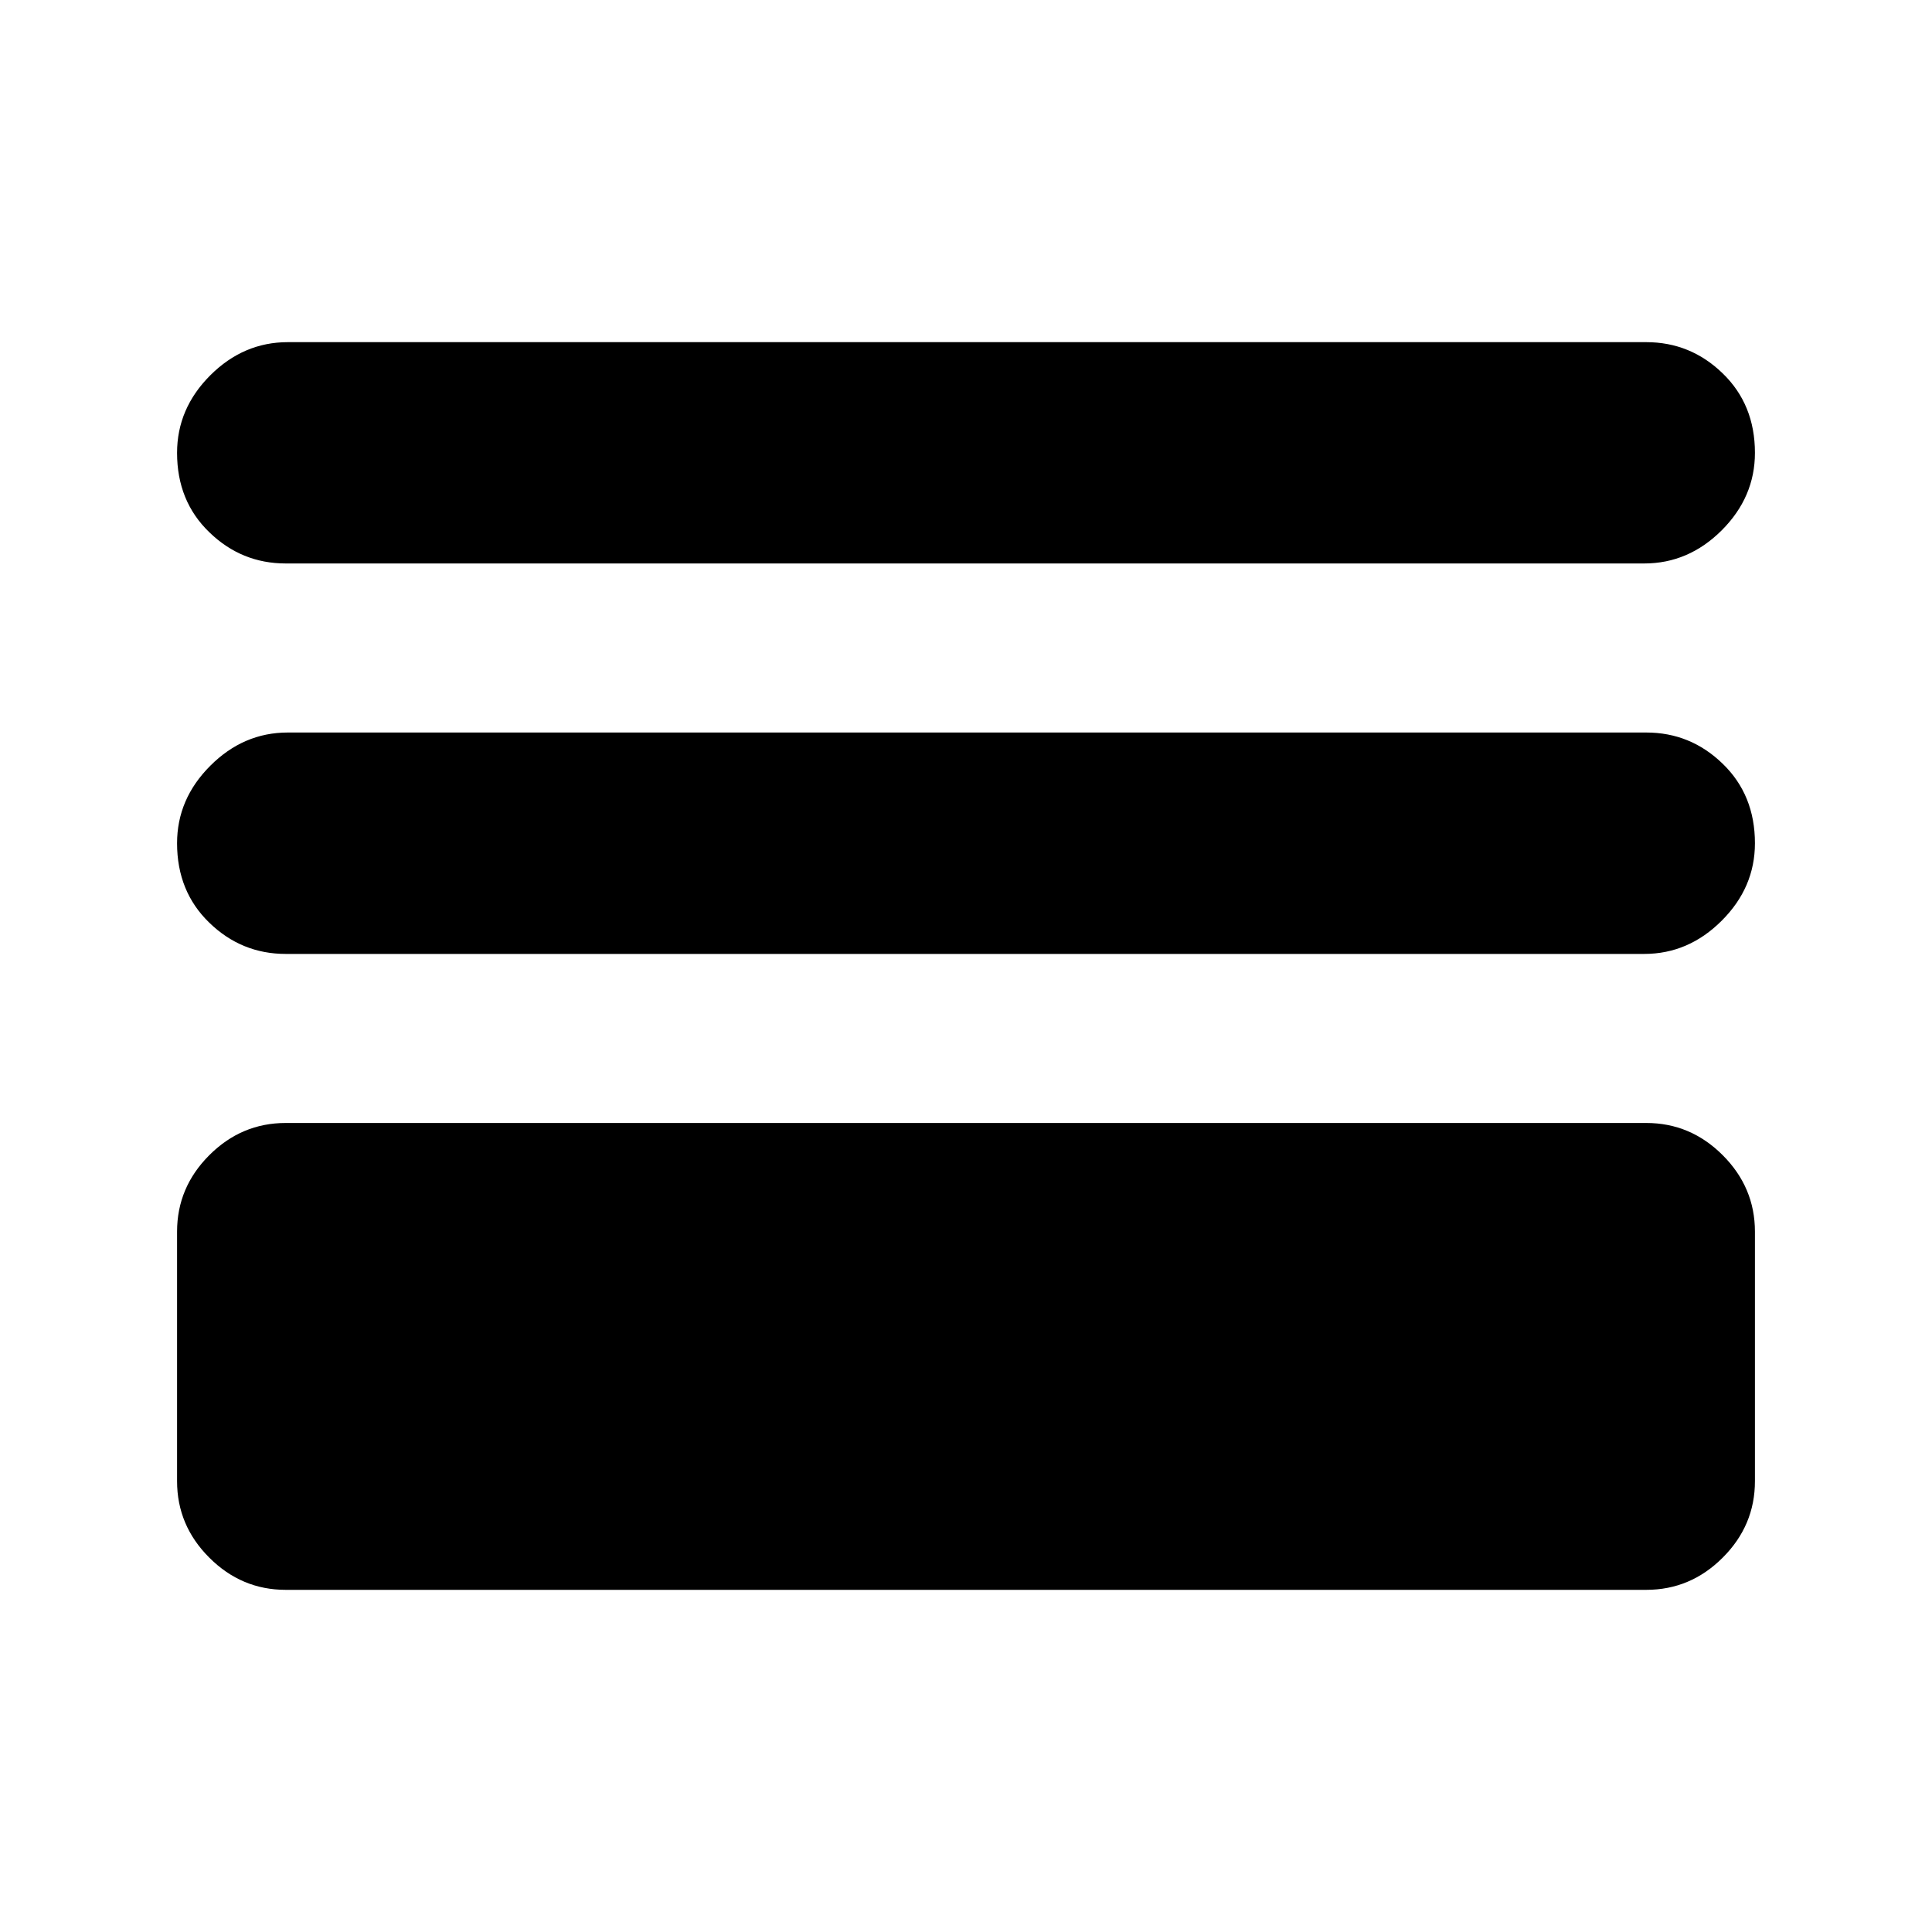 <svg xmlns="http://www.w3.org/2000/svg" height="20" width="20"><path d="M2.958 5.833Q2.5 5.833 2.167 5.51Q1.833 5.188 1.833 4.688Q1.833 4.229 2.177 3.885Q2.521 3.542 2.979 3.542H17.042Q17.5 3.542 17.833 3.865Q18.167 4.188 18.167 4.688Q18.167 5.146 17.823 5.49Q17.479 5.833 17.021 5.833ZM2.958 9.875Q2.5 9.875 2.167 9.552Q1.833 9.229 1.833 8.729Q1.833 8.271 2.177 7.927Q2.521 7.583 2.979 7.583H17.042Q17.5 7.583 17.833 7.906Q18.167 8.229 18.167 8.729Q18.167 9.188 17.823 9.531Q17.479 9.875 17.021 9.875ZM2.958 16.458Q2.5 16.458 2.167 16.125Q1.833 15.792 1.833 15.333V12.75Q1.833 12.292 2.167 11.958Q2.5 11.625 2.958 11.625H17.042Q17.5 11.625 17.833 11.958Q18.167 12.292 18.167 12.75V15.333Q18.167 15.792 17.833 16.125Q17.5 16.458 17.042 16.458ZM4.125 14.167H15.875V13.917H4.125ZM4.125 14.167V13.917H15.875V14.167Z"/></svg>